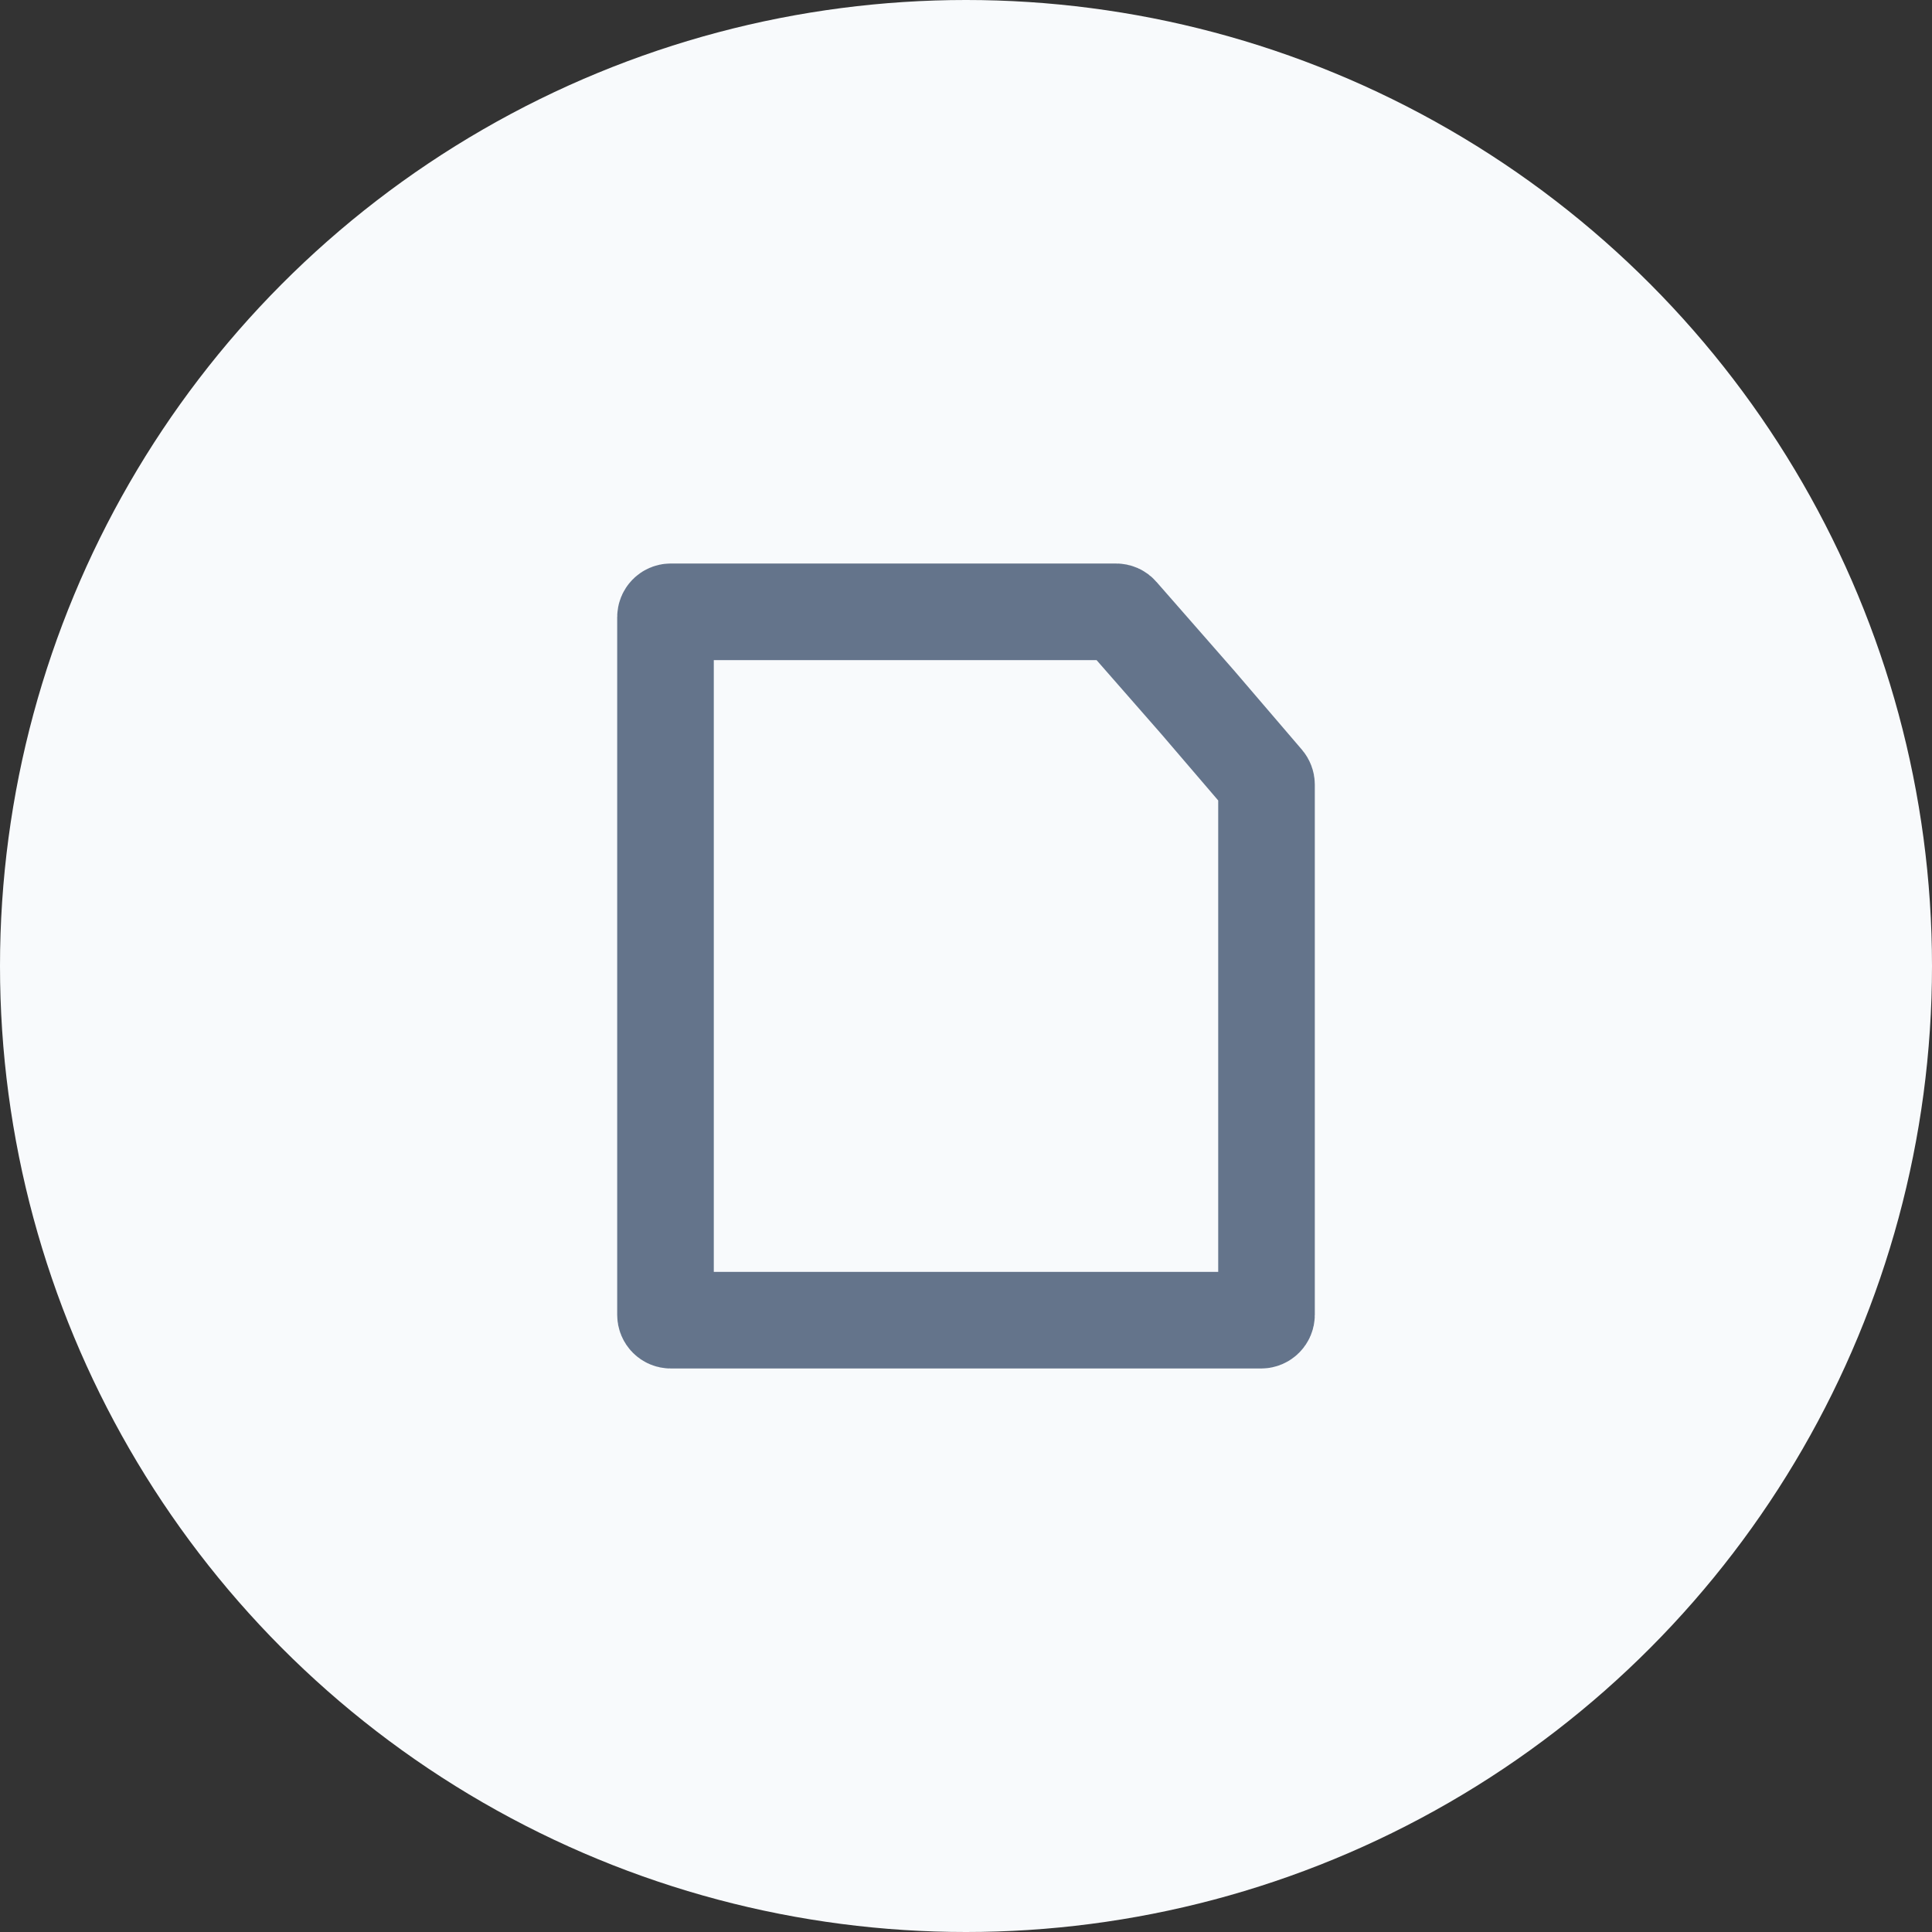 <svg width="24" height="24" viewBox="0 0 24 24" fill="none" xmlns="http://www.w3.org/2000/svg">
<rect x="0" y="0" width="24" height="24" fill="#333333" stroke="none"/>
<circle cx="12" cy="12" r="12" fill="#F8FAFC"/>
<path d="M8.267 7.667C8.267 7.63 8.296 7.6 8.333 7.6H12H13.864C13.883 7.6 13.902 7.608 13.914 7.623L14.88 8.726L15.717 9.703C15.727 9.715 15.733 9.731 15.733 9.747V12V16.333C15.733 16.37 15.703 16.4 15.666 16.4H8.333C8.296 16.4 8.267 16.37 8.267 16.333V7.667Z" stroke="#64748B" stroke-width="1.2"/>
</svg>
